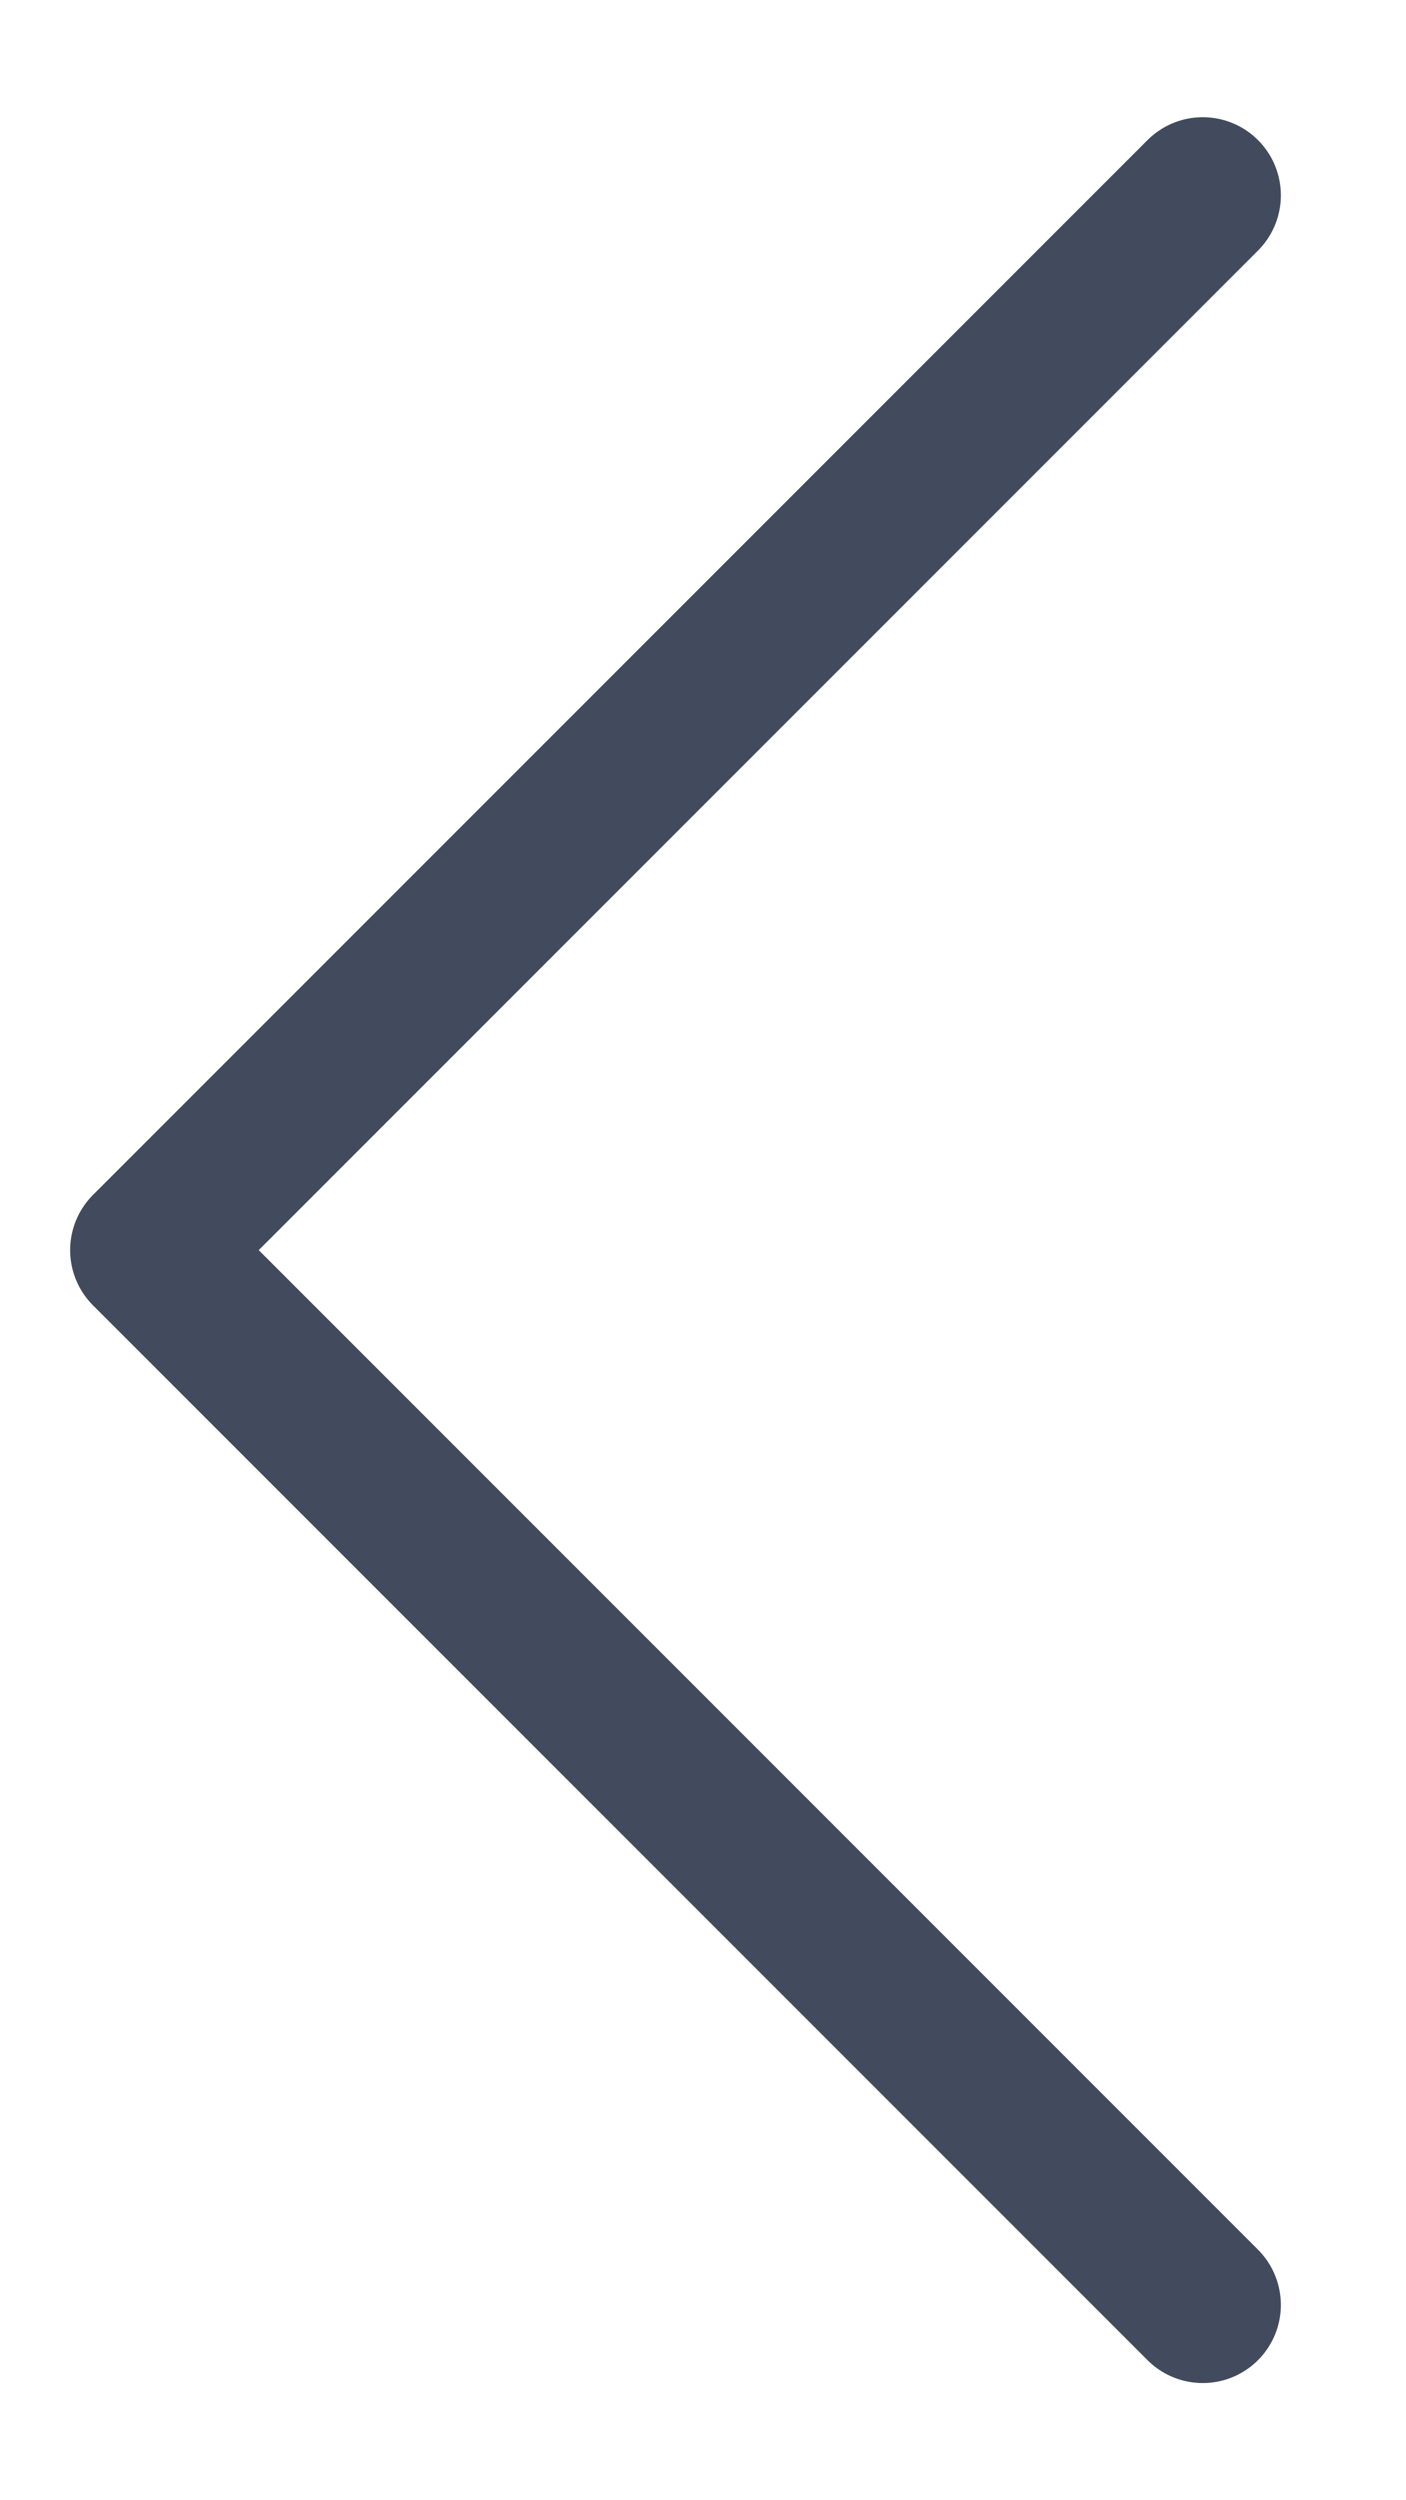 <svg width="9" height="16" viewBox="0 0 9 16" fill="none" xmlns="http://www.w3.org/2000/svg">
<path d="M7.699 14.75L0.949 8L7.699 1.25" stroke="#414B5D" stroke-linecap="round" stroke-linejoin="round"/>
</svg>
